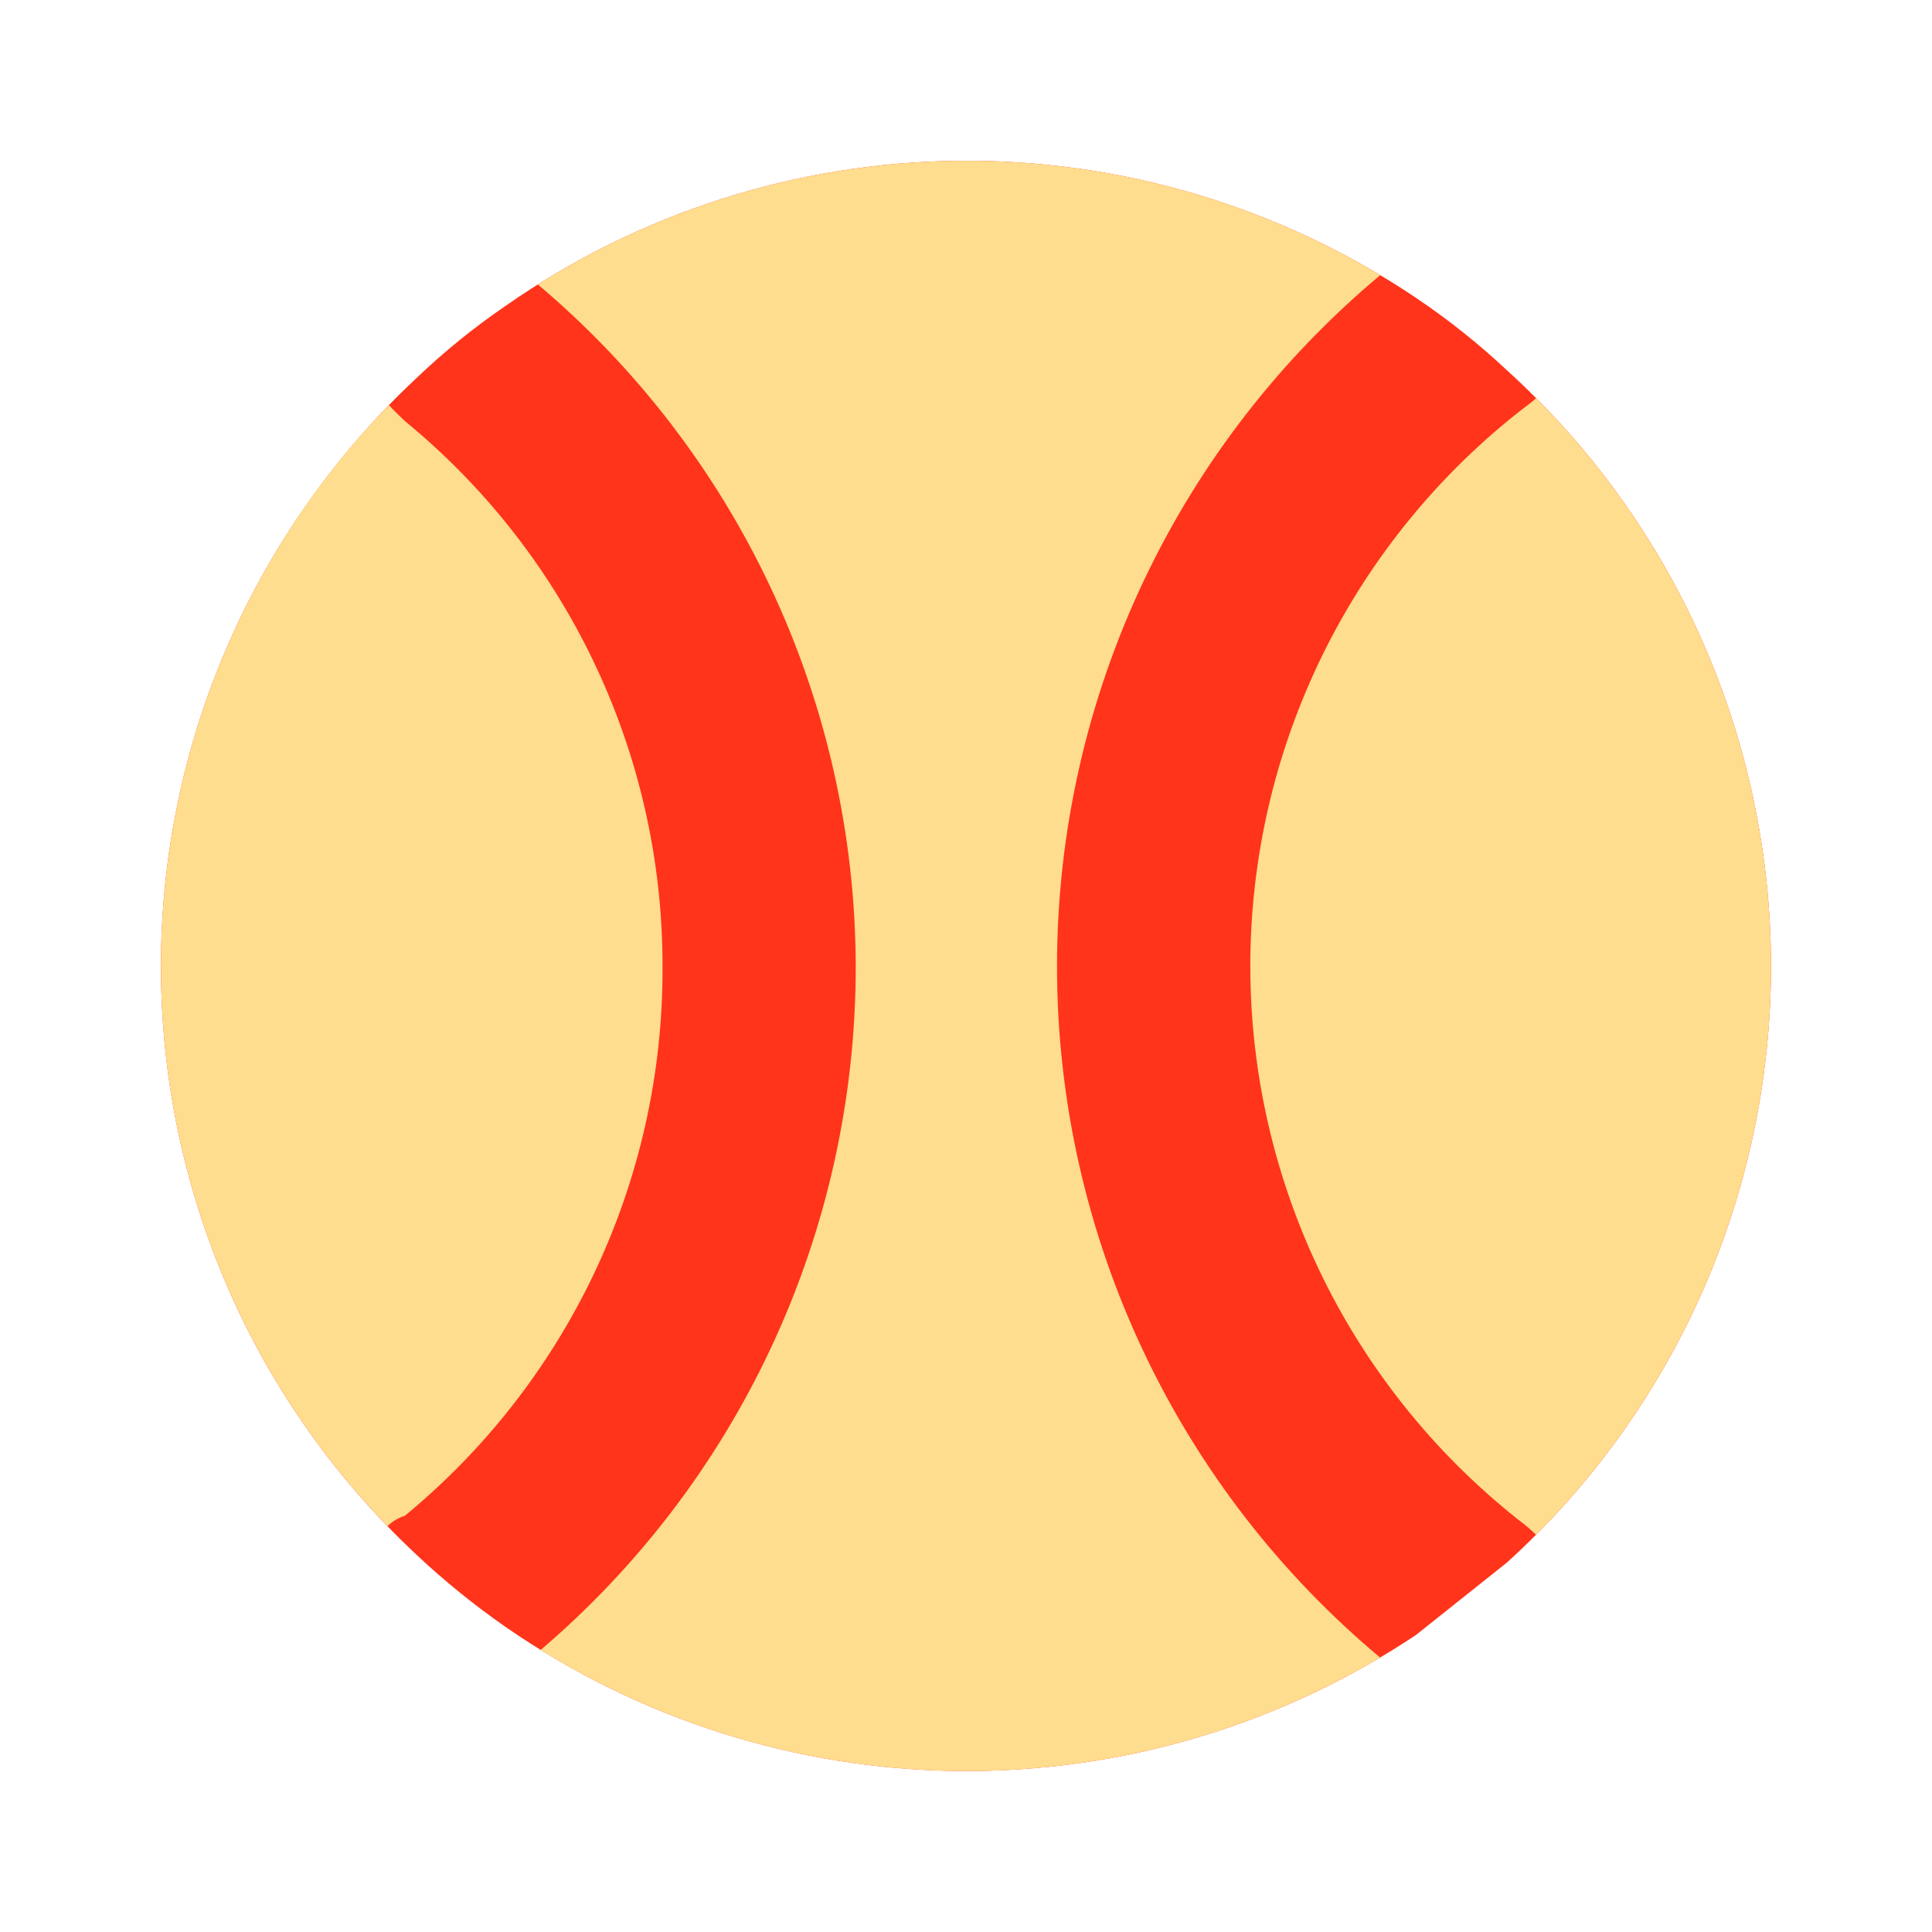 <svg viewBox="0 0 512 512" fill="none" xmlns="http://www.w3.org/2000/svg">
<g id="physical-education">
<g id="Vector">
<path d="M469.334 256.001C469.347 285.774 463.128 315.221 451.077 342.446C439.026 369.671 421.409 394.073 399.36 414.081L375.254 433.281C339.457 457.152 297.311 469.713 254.286 469.333C211.26 468.953 169.343 455.648 133.974 431.147C125.619 425.339 117.704 418.921 110.294 411.947C88.945 391.99 71.925 367.859 60.289 341.051C48.653 314.244 42.648 285.331 42.648 256.107C42.648 226.883 48.653 197.971 60.289 171.163C71.925 144.356 88.945 120.225 110.294 100.267C117.649 93.231 125.569 86.809 133.974 81.067C169.276 56.399 211.218 42.993 254.283 42.612C297.349 42.231 339.521 54.894 375.254 78.934C383.795 84.672 391.857 91.093 399.36 98.134C421.382 118.118 438.983 142.485 451.034 169.671C463.084 196.858 469.317 226.263 469.334 256.001Z" fill="#FF341A"/>
<path d="M451.077 342.446C463.128 315.221 469.347 285.774 469.334 256.001C469.317 226.263 463.084 196.858 451.034 169.671C440.426 145.739 425.517 123.992 407.077 105.497C406.674 105.919 406.233 106.312 405.759 106.667L404.111 107.904C381.477 125.376 363.15 147.804 350.536 173.465C337.911 199.147 331.346 227.383 331.346 256.001C331.346 284.618 337.911 312.854 350.536 338.537C363.16 364.219 381.508 386.663 404.167 404.142C404.341 404.276 404.511 404.415 404.676 404.56L406.383 406.053C406.625 406.265 406.857 406.488 407.077 406.718C425.542 388.198 440.467 366.416 451.077 342.446Z" fill="#FEDD8E"/>
<path d="M365.744 439.269C339.418 417.264 318.133 389.833 303.356 358.836C288.06 326.75 280.122 291.653 280.122 256.107C280.122 220.562 288.06 185.465 303.356 153.379C318.14 122.368 339.437 94.925 365.78 72.916C332.172 52.788 293.6 42.264 254.283 42.612C214.649 42.962 175.966 54.345 142.535 75.386C168.541 97.312 189.53 124.584 204.066 155.356C218.93 186.821 226.683 221.174 226.774 255.973C226.818 290.982 219.134 325.584 204.27 357.281C189.87 387.99 169.074 415.252 143.29 437.249C176.598 457.852 214.98 468.985 254.286 469.333C293.557 469.68 332.096 459.246 365.744 439.269Z" fill="#FEDD8E"/>
<path d="M102.686 404.47C84.879 386.071 70.508 364.593 60.289 341.051C48.653 314.244 42.648 285.331 42.648 256.107C42.648 226.883 48.653 197.971 60.289 171.163C70.412 147.843 84.833 125.834 103.099 107.35C104.437 108.915 105.686 109.981 107.269 111.563C128.246 128.745 145.233 150.305 157.031 174.745C169.263 200.081 175.602 227.856 175.574 255.99L175.574 256.058C175.726 284.393 169.447 312.393 157.211 337.95C145.404 362.608 128.349 384.372 107.253 401.723C105.518 402.239 103.947 403.188 102.686 404.47Z" fill="#FEDD8E"/>
</g>
</g>
</svg>
